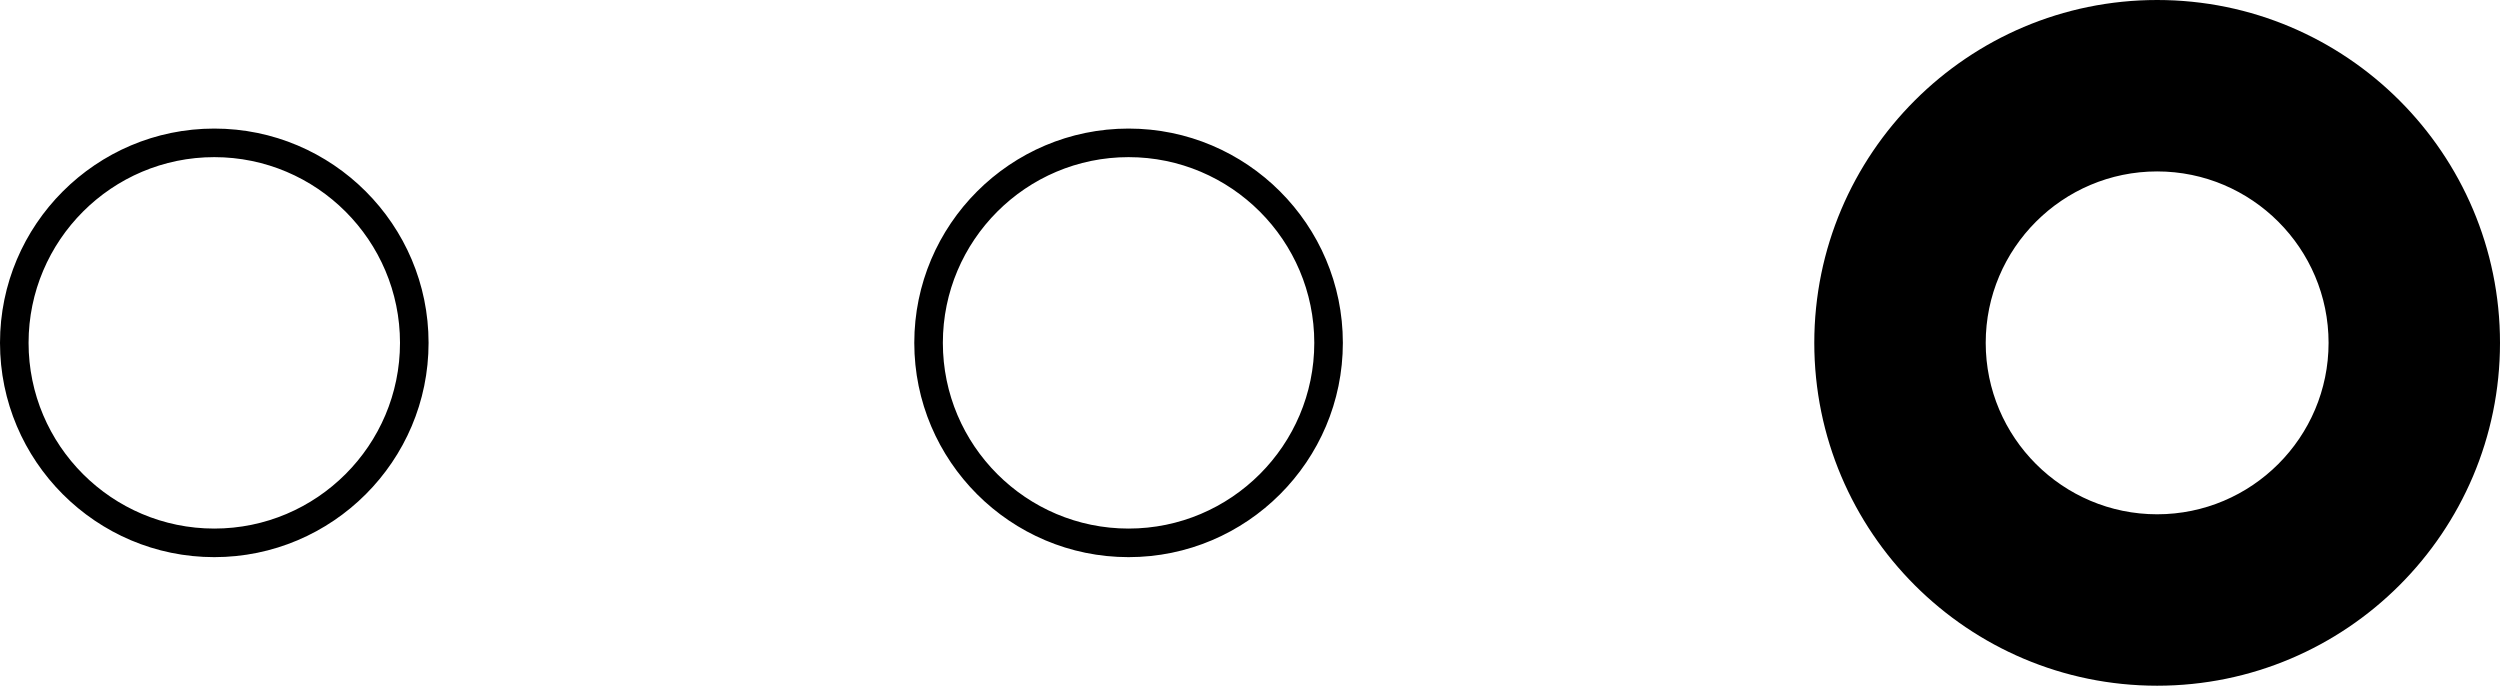 <?xml version="1.0" encoding="utf-8"?>
<!-- Generator: Adobe Illustrator 16.0.4, SVG Export Plug-In . SVG Version: 6.00 Build 0)  -->
<!DOCTYPE svg PUBLIC "-//W3C//DTD SVG 1.1//EN" "http://www.w3.org/Graphics/SVG/1.1/DTD/svg11.dtd">
<svg version="1.1" id="Calque_1" xmlns="http://www.w3.org/2000/svg" xmlns:xlink="http://www.w3.org/1999/xlink" x="0px" y="0px"
	 width="87.5px" height="24px" viewBox="-19.625 -6 87.5 24" enable-background="new -19.625 -6 87.5 24" xml:space="preserve">
<path d="M55.875-6c-6.621,0-12,5.38-12,12c0,6.621,5.379,12,12,12s12-5.379,12-12C67.875-0.62,62.496-6,55.875-6z M55.875,12
	c-3.309,0-6-2.691-6-6c0-3.308,2.691-6,6-6s6,2.692,6,6C61.875,9.309,59.184,12,55.875,12z M-12.125-1.5c-4.136,0-7.5,3.364-7.5,7.5
	c0,4.133,3.364,7.5,7.5,7.5s7.5-3.367,7.5-7.5C-4.625,1.864-7.989-1.5-12.125-1.5z M-12.125,12.5c-3.584,0-6.5-2.916-6.5-6.5
	s2.916-6.5,6.5-6.5s6.5,2.916,6.5,6.5S-8.541,12.5-12.125,12.5z M19.875-1.5c-4.136,0-7.5,3.364-7.5,7.5c0,4.133,3.364,7.5,7.5,7.5
	s7.5-3.367,7.5-7.5C27.375,1.864,24.011-1.5,19.875-1.5z M19.875,12.5c-3.584,0-6.5-2.916-6.5-6.5s2.916-6.5,6.5-6.5
	s6.5,2.916,6.5,6.5S23.459,12.5,19.875,12.5z"/>
</svg>
